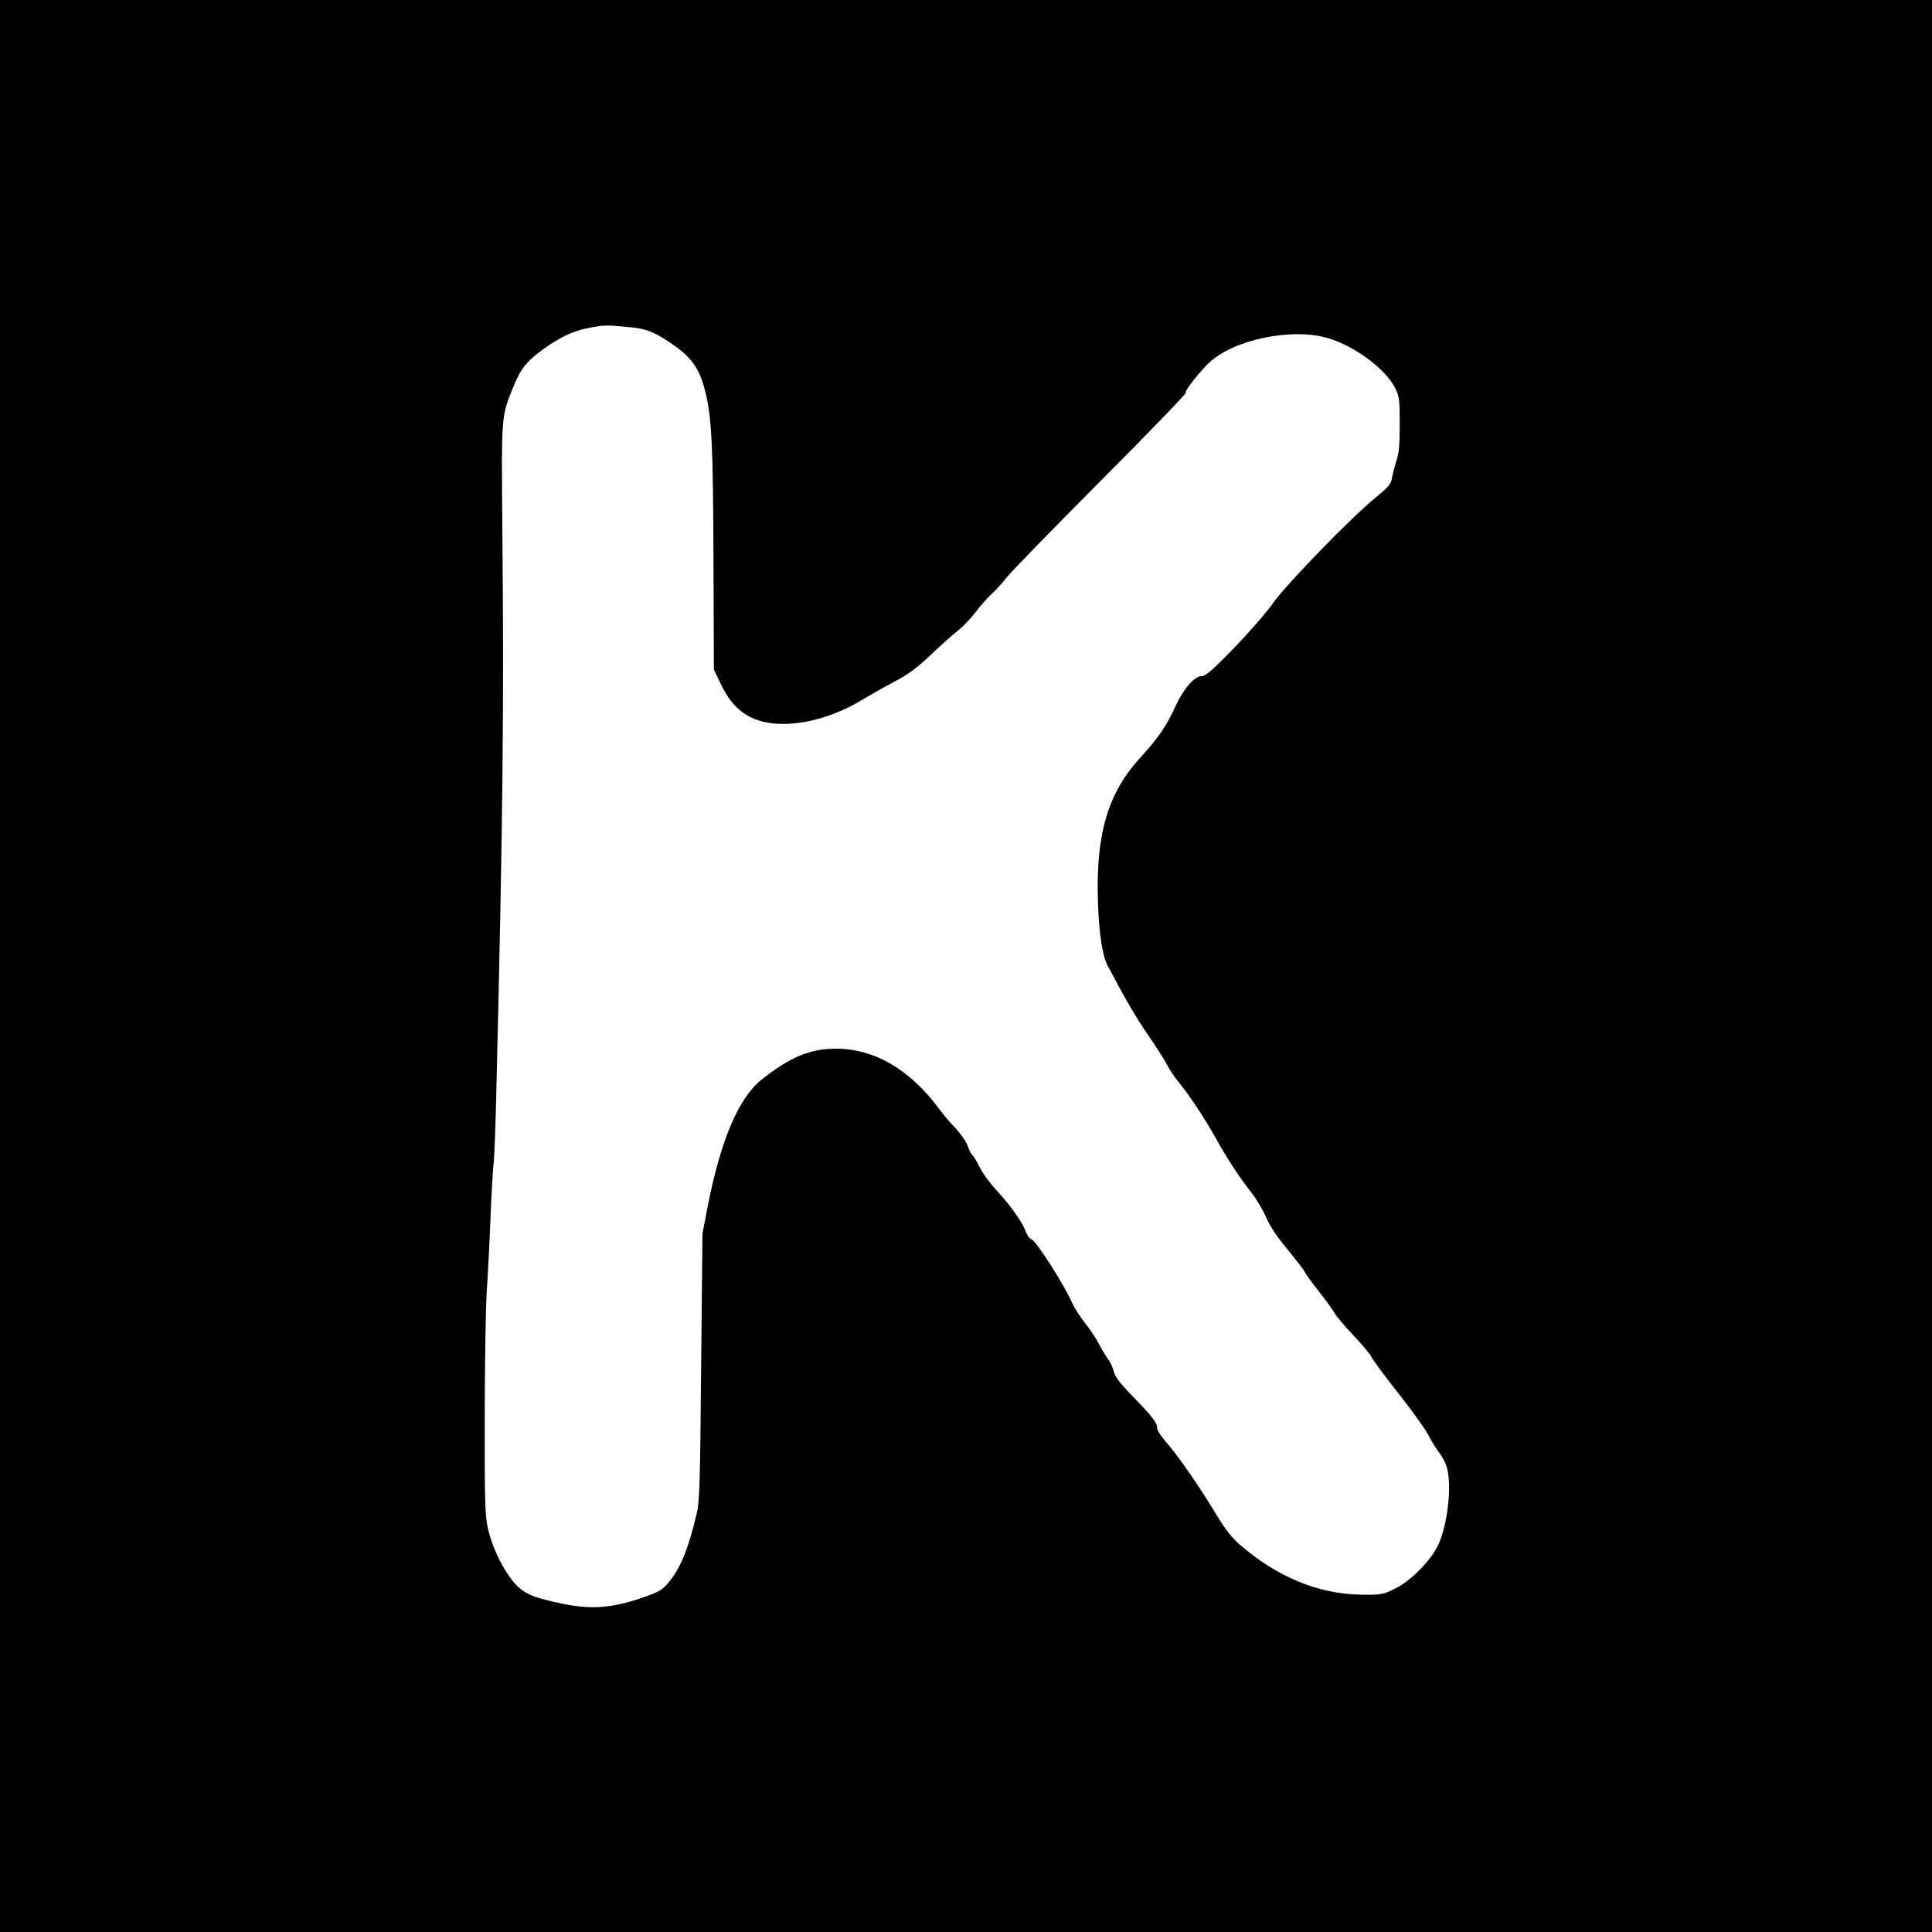 <?xml version="1.0" standalone="no"?>
<!DOCTYPE svg PUBLIC "-//W3C//DTD SVG 20010904//EN"
 "http://www.w3.org/TR/2001/REC-SVG-20010904/DTD/svg10.dtd">
<svg version="1.0" xmlns="http://www.w3.org/2000/svg"
 width="1000pt" height="1000pt" viewBox="0 0 1000 1000"
 preserveAspectRatio="xMidYMid meet">
<g transform="translate(0,1000) scale(0.1,-0.1)"
fill="#000000" stroke="none">
<path d="M0 5000 l0 -5000 5000 0 5000 0 0 5000 0 5000 -5000 0 -5000 0 0
-5000z m3274 3305 c75 -7 130 -31 222 -98 87 -62 125 -119 153 -228 35 -136
42 -283 44 -874 l2 -570 36 -76 c43 -89 92 -142 162 -175 142 -65 375 -26 577
98 47 28 123 71 169 95 61 32 110 68 176 131 50 48 114 105 142 127 28 22 70
66 94 98 24 32 62 75 84 95 22 20 57 59 79 87 21 27 239 251 484 497 245 246
443 451 439 454 -8 8 67 104 120 155 127 122 432 185 619 128 137 -41 295
-159 344 -255 23 -45 25 -60 25 -189 0 -104 -4 -153 -17 -190 -9 -27 -19 -67
-23 -88 -5 -32 -18 -47 -82 -100 -128 -104 -467 -453 -534 -549 -33 -47 -124
-152 -202 -232 -112 -116 -148 -146 -168 -146 -37 0 -93 -65 -136 -158 -46
-101 -88 -162 -183 -266 -167 -183 -229 -397 -217 -746 6 -164 23 -277 50
-328 87 -165 145 -266 210 -360 42 -61 86 -131 98 -154 12 -24 41 -67 65 -96
54 -66 138 -194 189 -287 52 -95 119 -197 180 -275 28 -36 63 -94 78 -130 18
-43 56 -101 111 -167 45 -55 86 -107 89 -116 3 -8 36 -54 74 -102 37 -47 74
-99 82 -113 8 -15 52 -67 98 -116 47 -49 88 -99 93 -112 5 -12 67 -96 139
-187 71 -90 141 -188 156 -218 15 -30 40 -70 55 -89 15 -19 33 -53 39 -75 27
-97 4 -298 -46 -404 -38 -79 -141 -184 -221 -223 -64 -32 -71 -33 -177 -32
-220 3 -434 91 -628 259 -39 34 -76 80 -118 150 -87 145 -196 303 -256 372
-29 33 -53 68 -53 78 0 30 -22 59 -120 160 -72 74 -99 109 -105 135 -4 19 -17
49 -30 65 -12 17 -34 53 -48 81 -14 27 -46 75 -71 106 -25 31 -57 82 -71 113
-38 87 -183 313 -205 320 -10 3 -24 21 -30 39 -15 46 -80 137 -151 214 -33 35
-73 89 -89 122 -16 32 -34 61 -39 64 -5 4 -15 23 -22 44 -6 20 -35 62 -63 92
-29 30 -65 73 -81 95 -153 209 -340 318 -541 317 -132 0 -238 -45 -383 -161
-118 -94 -212 -315 -278 -656 l-27 -140 -7 -690 c-5 -597 -8 -699 -23 -760
-45 -189 -86 -287 -150 -361 -31 -36 -49 -46 -147 -79 -149 -49 -252 -56 -397
-26 -163 34 -206 54 -259 119 -57 72 -106 176 -128 272 -14 65 -17 140 -16
570 0 272 5 565 10 650 6 85 15 261 20 390 5 129 13 260 17 290 3 30 10 210
14 400 33 1365 39 1947 30 2890 -5 581 -6 565 61 727 37 89 70 128 153 187 82
59 150 91 216 105 97 20 102 20 244 6z"/>
</g>
</svg>
